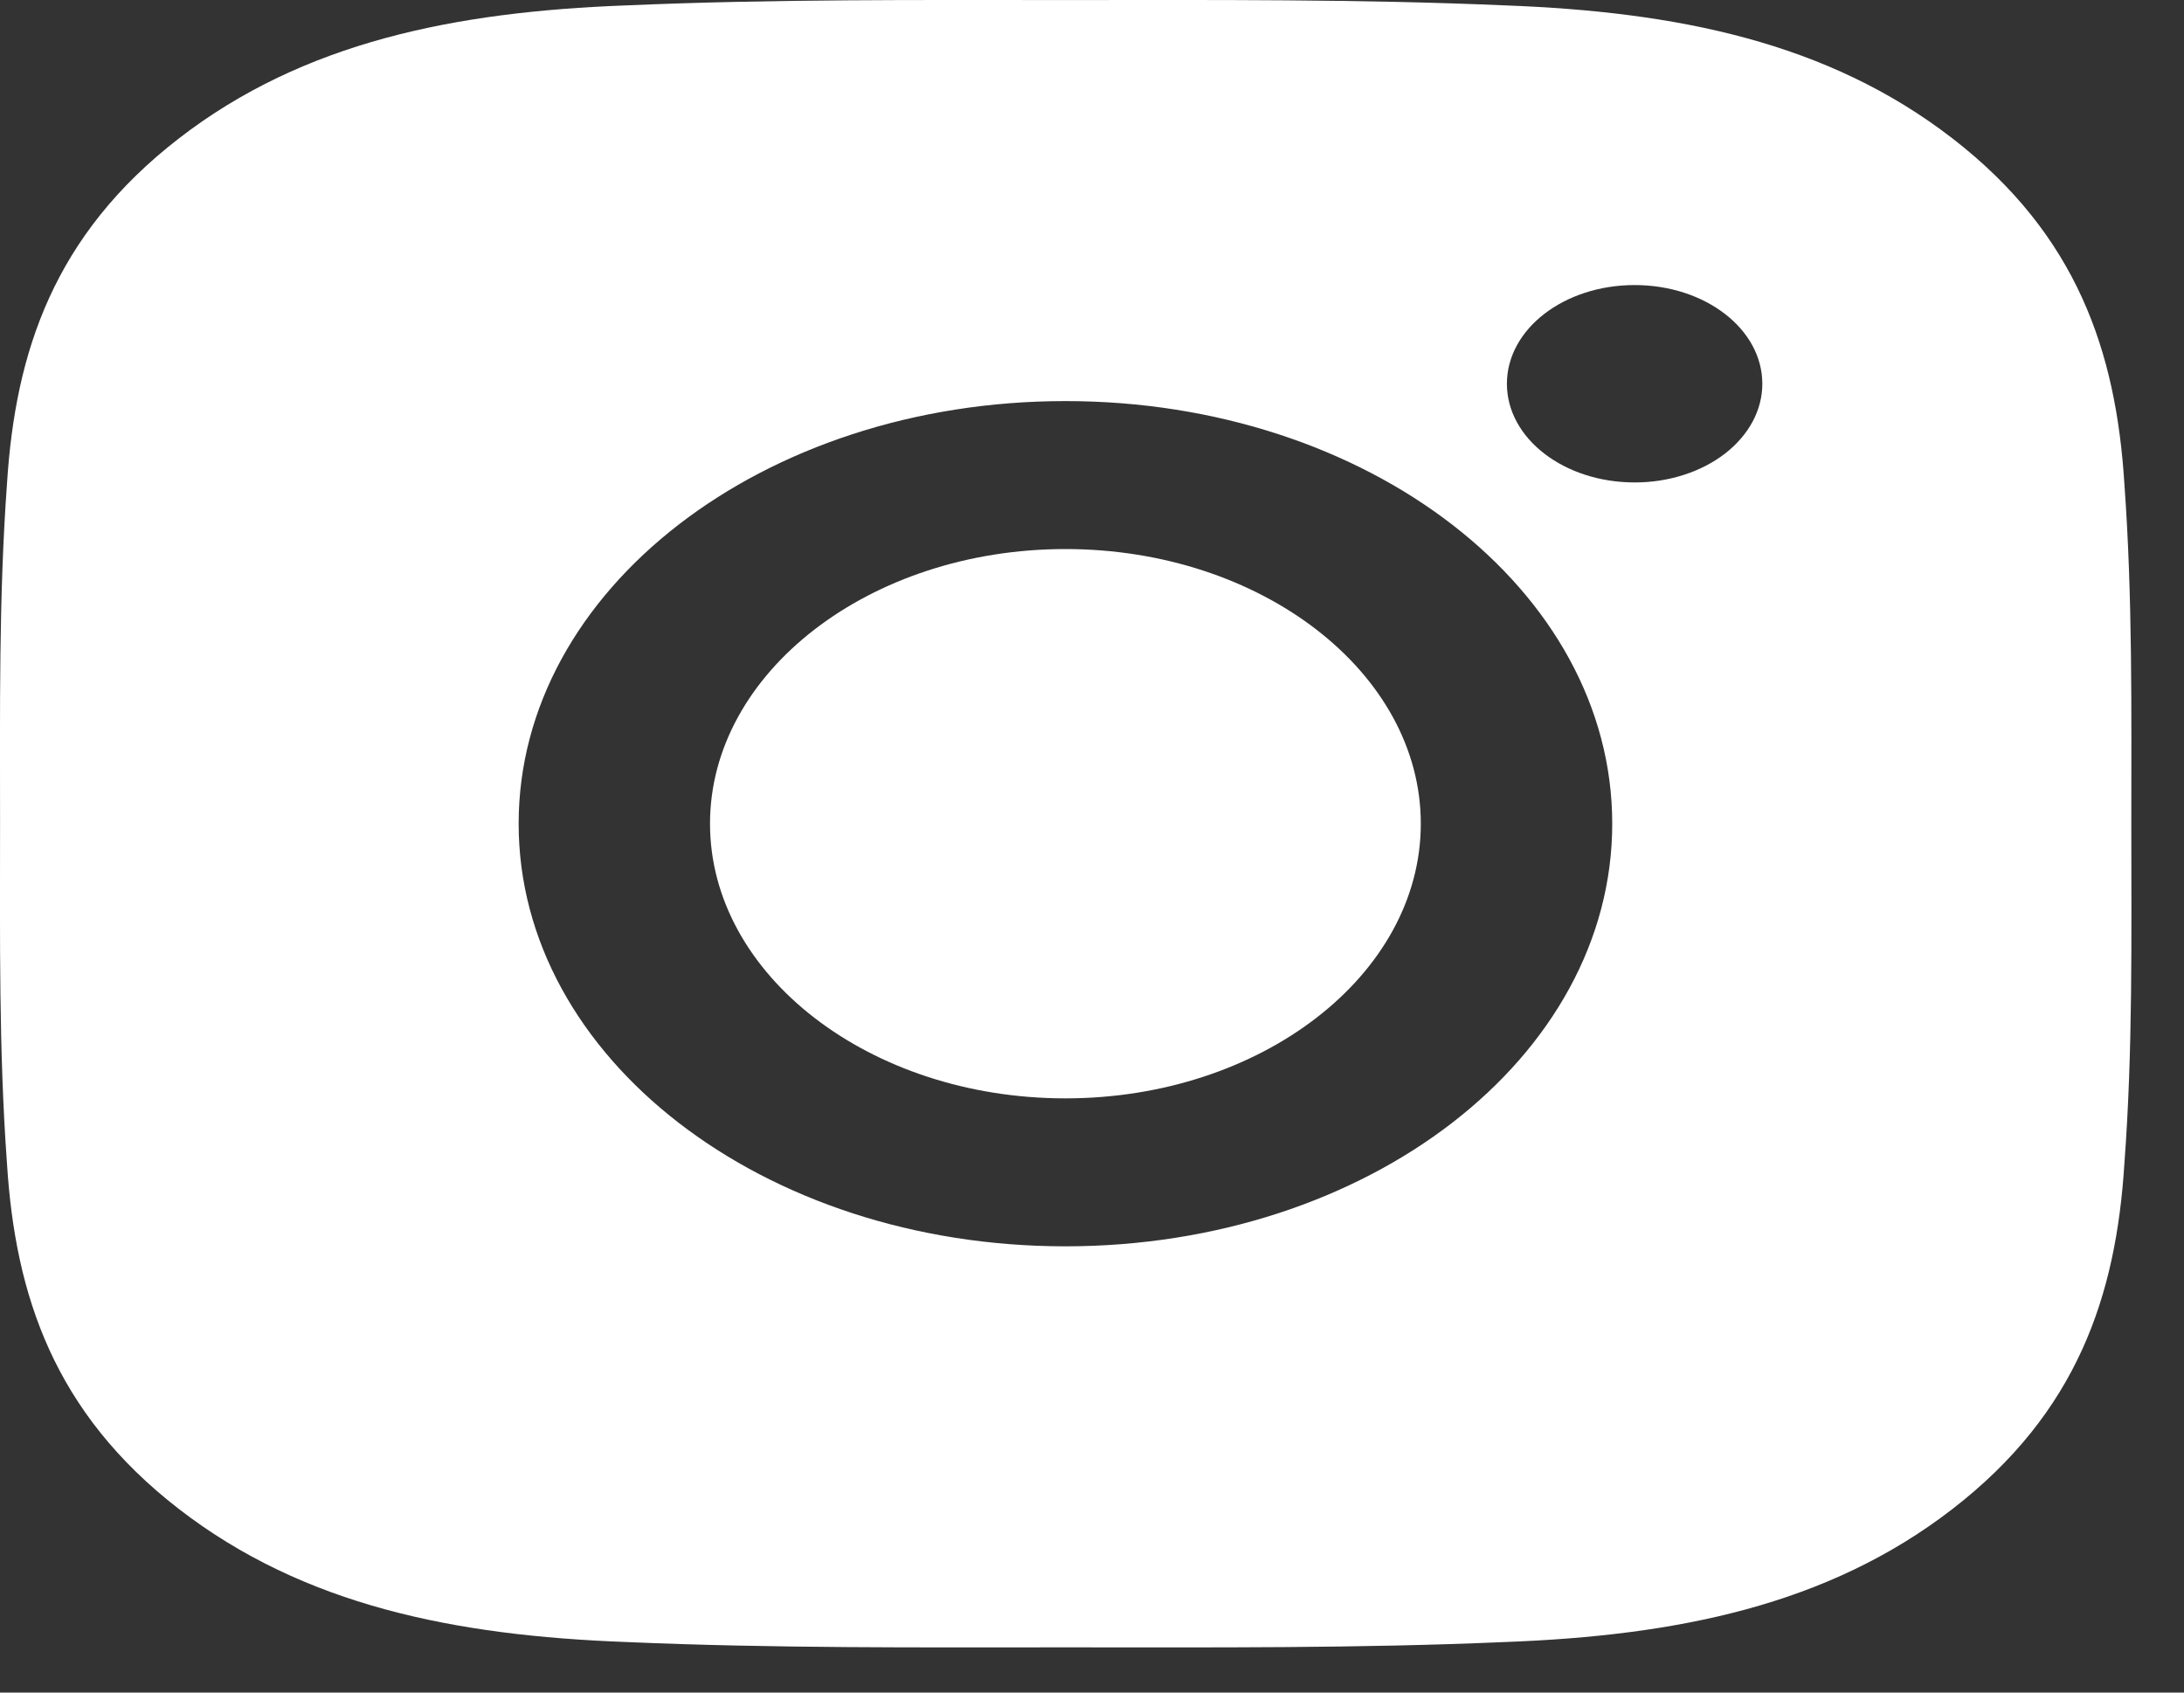 <svg width="40" height="31" viewBox="0 0 40 31" fill="none" xmlns="http://www.w3.org/2000/svg">
<rect x="0" y="0" width="40" height="31" fill="#333333" stroke="none"/>
<path d="M19.513 10.056C15.929 10.056 13.004 12.316 13.004 15.086C13.004 17.857 15.929 20.117 19.513 20.117C23.097 20.117 26.022 17.857 26.022 15.086C26.022 12.316 23.097 10.056 19.513 10.056ZM39.035 15.086C39.035 13.003 39.059 10.939 38.908 8.859C38.756 6.444 38.043 4.3 35.758 2.534C33.468 0.764 30.7 0.216 27.575 0.099C24.879 -0.018 22.209 0.001 19.518 0.001C16.823 0.001 14.152 -0.018 11.461 0.099C8.336 0.216 5.563 0.767 3.278 2.534C0.988 4.304 0.28 6.444 0.128 8.859C-0.023 10.942 0.001 13.007 0.001 15.086C0.001 17.166 -0.023 19.234 0.128 21.314C0.28 23.729 0.993 25.873 3.278 27.639C5.568 29.409 8.336 29.957 11.461 30.074C14.157 30.191 16.828 30.172 19.518 30.172C22.213 30.172 24.884 30.191 27.575 30.074C30.7 29.957 33.473 29.406 35.758 27.639C38.048 25.869 38.756 23.729 38.908 21.314C39.064 19.234 39.035 17.17 39.035 15.086ZM19.513 22.827C13.971 22.827 9.499 19.37 9.499 15.086C9.499 10.803 13.971 7.346 19.513 7.346C25.055 7.346 29.528 10.803 29.528 15.086C29.528 19.37 25.055 22.827 19.513 22.827ZM29.938 8.836C28.644 8.836 27.599 8.029 27.599 7.029C27.599 6.028 28.644 5.221 29.938 5.221C31.232 5.221 32.277 6.028 32.277 7.029C32.277 7.266 32.217 7.501 32.1 7.721C31.982 7.94 31.81 8.14 31.593 8.308C31.375 8.476 31.117 8.609 30.834 8.699C30.549 8.79 30.245 8.837 29.938 8.836Z" fill="white"/>
</svg>
